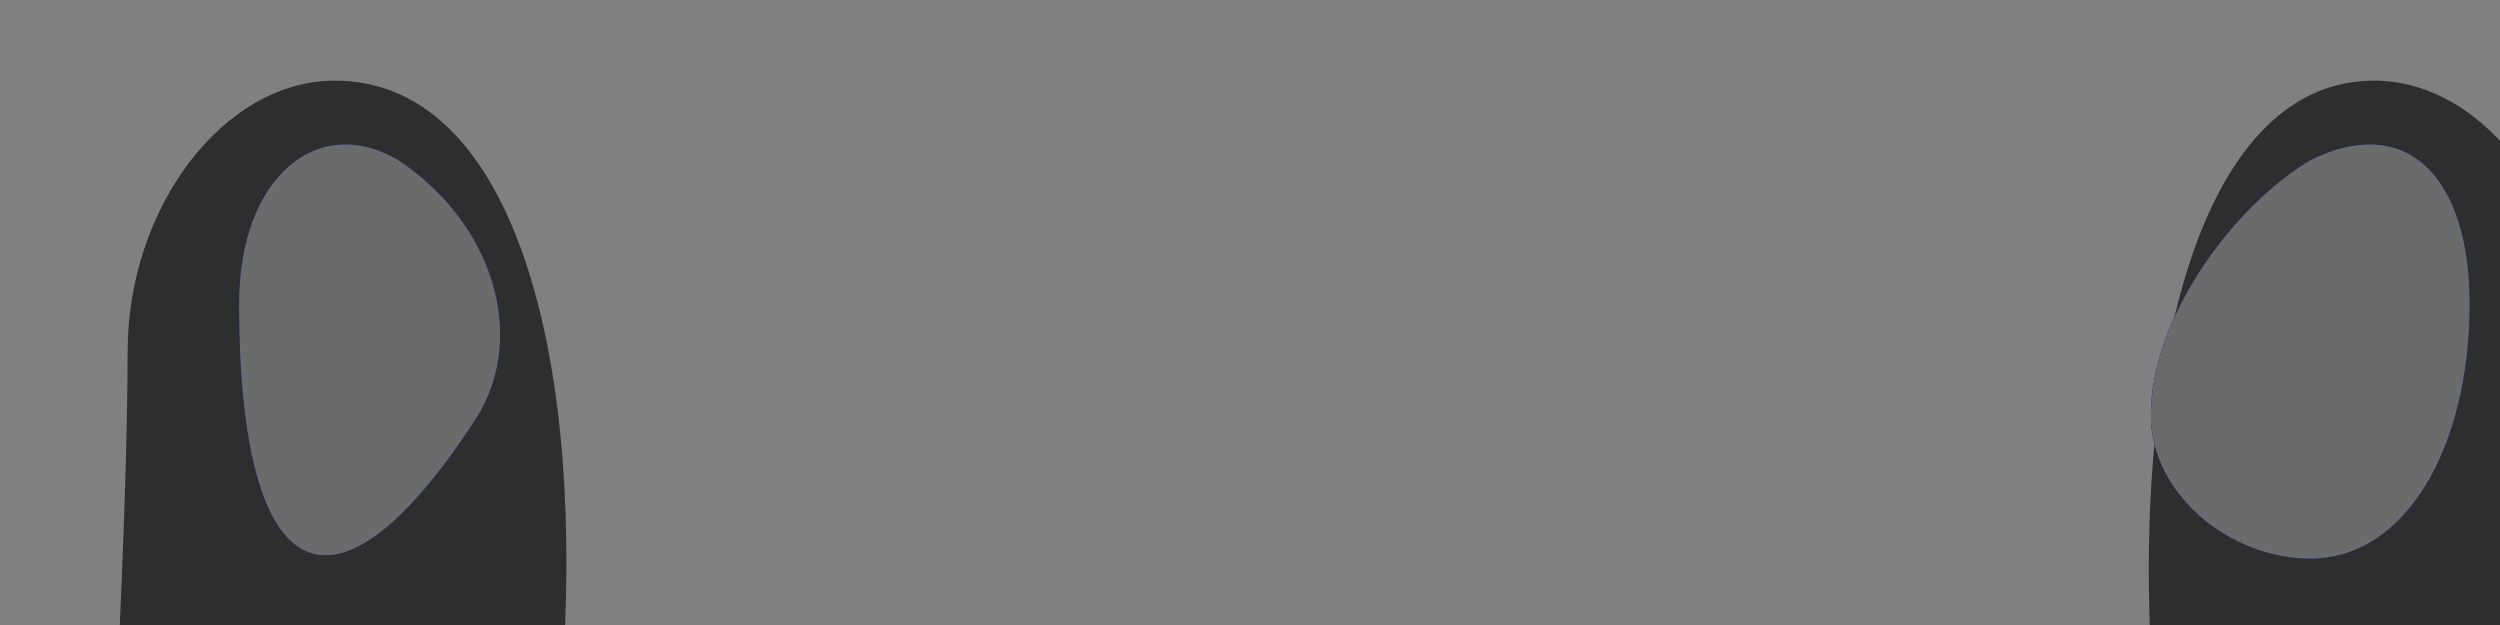 <svg id="outputsvg" xmlns="http://www.w3.org/2000/svg" width="128" height="32" viewBox="160 0 1280 320" preserveAspectRatio="xMidYMid meet" title="HeroSpaceship.svg (20KB)" style="transform: matrix(8.157, 0, 0, 8.157, 295, 126); transform-origin: 50% 50%; cursor: move; display: inline;"><rect x="160" y="0" width="1280" height="320" fill="#808080" stroke="none"/><g id="layer101" fill="#2e2e2e" stroke="none">  <path d="M51 295 c0 -5 6 -21 13 -34 12 -21 11 -26 -5 -42 -22 -22 -26 -89 -6 -89 10 0 13 13 13 40 l-1 39 20 -19 c26 -25 32 -25 38 -2 4 13 5 11 6 -5 1 -17 -5 -23 -19 -23 -23 0 -25 -8 -7 -35 7 -11 19 -39 26 -62 7 -25 18 -43 26 -43 8 0 19 18 26 43 7 23 19 51 26 62 18 27 16 35 -7 35 -14 0 -20 6 -19 23 1 16 2 18 6 5 6 -23 12 -23 38 2 l20 19 -1 -39 c0 -27 3 -40 13 -40 20 0 16 67 -6 89 -16 16 -17 21 -5 42 19 35 16 48 -5 22 -13 -16 -21 -19 -29 -11 -8 8 -15 1 -25 -23 l-14 -34 -10 35 -9 35 -8 -35 -8 -35 -15 34 c-10 24 -17 31 -25 23 -8 -8 -16 -5 -29 11 -10 12 -18 18 -18 12z"></path>  <path d="M385 280 c4 -14 11 -29 15 -33 4 -5 -1 -18 -11 -28 -23 -23 -27 -89 -5 -89 7 0 13 8 13 18 0 9 1 26 2 37 2 19 2 19 16 1 7 -10 18 -15 24 -11 6 3 11 1 11 -4 0 -6 -7 -11 -16 -11 -12 0 -14 -5 -9 -17 21 -49 34 -90 35 -105 0 -10 7 -18 15 -18 8 0 15 8 15 18 1 15 14 56 35 105 5 12 3 17 -9 17 -9 0 -16 4 -16 10 0 5 6 7 13 4 8 -3 18 5 25 18 l11 23 2 -25 c1 -14 2 -33 2 -43 0 -9 6 -17 13 -17 22 0 18 66 -5 89 -10 10 -15 23 -11 28 4 4 11 19 15 33 l6 25 -19 -24 c-13 -16 -21 -20 -26 -12 -13 20 -25 12 -29 -21 l-4 -33 -1 33 c-2 37 -22 44 -22 8 0 -14 -4 -28 -10 -31 -6 -4 -10 7 -10 24 0 31 -13 41 -26 20 -5 -8 -13 -4 -26 12 l-19 24 6 -25z"></path>  <path d="M691 295 c0 -5 6 -21 13 -34 12 -21 11 -26 -5 -42 -23 -23 -26 -89 -5 -89 7 0 13 8 13 18 0 53 2 56 21 39 23 -21 29 -21 35 1 4 13 5 11 6 -5 1 -17 -5 -23 -19 -23 -23 0 -25 -8 -7 -35 7 -11 19 -39 26 -62 7 -25 18 -43 26 -43 8 0 19 18 26 43 7 23 19 51 26 62 18 27 16 35 -7 35 -14 0 -20 6 -19 23 1 16 2 18 6 5 6 -22 12 -22 35 -1 19 17 21 14 21 -40 0 -9 6 -17 13 -17 21 0 18 66 -5 89 -16 16 -17 21 -5 42 19 35 16 48 -5 22 -13 -16 -21 -19 -29 -11 -8 8 -15 1 -25 -23 l-14 -34 -10 35 -9 35 -8 -35 -8 -35 -15 34 c-10 24 -17 31 -25 23 -8 -8 -16 -5 -29 11 -10 12 -18 18 -18 12z"></path>  <path d="M1025 280 c4 -14 11 -29 15 -33 4 -5 -1 -18 -11 -28 -23 -23 -27 -89 -5 -89 7 0 13 8 13 18 0 9 1 28 2 42 l2 25 11 -23 c7 -13 17 -21 25 -18 7 3 13 1 13 -4 0 -6 -7 -10 -16 -10 -12 0 -14 -5 -9 -17 21 -49 34 -90 35 -105 0 -10 7 -18 15 -18 8 0 15 8 15 18 1 15 14 56 35 105 5 12 3 17 -9 17 -9 0 -16 5 -16 11 0 5 5 7 11 4 6 -4 17 1 24 11 14 18 14 18 16 -1 1 -11 2 -28 2 -38 0 -9 6 -17 13 -17 22 0 18 66 -5 89 -10 10 -15 23 -11 28 4 4 11 19 15 33 l6 25 -19 -24 c-13 -16 -21 -20 -26 -12 -13 21 -26 11 -26 -20 0 -17 -4 -28 -10 -24 -5 3 -10 17 -10 31 0 36 -18 29 -23 -8 l-4 -33 -1 33 c-2 32 -15 42 -28 21 -5 -8 -13 -4 -26 12 l-19 24 6 -25z"></path>  </g> <g id="layer102" fill="#1d0189" stroke="none">  <path d="M50 294 c1 -5 7 -20 15 -34 13 -24 14 -24 15 -4 0 12 -7 27 -15 34 -8 7 -15 9 -15 4z"></path>  <path d="M242 288 c-7 -7 -12 -21 -12 -32 1 -18 3 -17 16 7 17 31 15 44 -4 25z"></path>  <path d="M386 280 c8 -31 24 -50 24 -29 0 8 -7 24 -16 35 -14 18 -15 18 -8 -6z"></path>  <path d="M550 280 c-6 -11 -9 -26 -7 -33 3 -7 10 1 16 17 14 35 7 47 -9 16z"></path>  <path d="M690 294 c1 -5 7 -20 15 -34 13 -24 14 -24 15 -4 0 12 -7 27 -15 34 -8 7 -15 9 -15 4z"></path>  <path d="M882 288 c-7 -7 -12 -21 -12 -32 1 -18 3 -17 16 7 17 31 15 44 -4 25z"></path>  <path d="M1026 280 c8 -31 24 -50 24 -29 0 8 -7 24 -16 35 -14 18 -15 18 -8 -6z"></path>  <path d="M1190 280 c-6 -11 -9 -26 -7 -33 3 -7 10 1 16 17 14 35 7 47 -9 16z"></path>  <path d="M142 239 c-7 -21 -12 -48 -12 -59 0 -13 -7 -20 -20 -20 -23 0 -25 -8 -7 -35 7 -11 19 -39 26 -62 7 -25 18 -43 26 -43 8 0 19 18 26 42 7 24 19 52 26 63 18 27 16 35 -7 35 -14 0 -20 7 -20 23 0 12 -6 38 -13 59 l-13 36 -12 -39z"></path>  <path d="M470 257 c0 -31 -10 -40 -27 -25 -24 19 -39 -6 -24 -39 13 -26 14 -27 22 -8 7 19 8 19 8 -2 1 -15 -5 -23 -15 -23 -12 0 -14 -5 -9 -17 21 -49 34 -90 35 -105 0 -10 7 -18 15 -18 8 0 15 8 15 18 1 15 14 56 35 105 5 12 3 17 -9 17 -9 0 -16 7 -16 16 0 8 4 13 9 10 12 -8 22 20 15 39 -5 12 -10 13 -20 4 -11 -9 -14 -6 -14 20 0 17 -4 31 -10 31 -5 0 -10 -10 -10 -23z"></path>  <path d="M782 239 c-7 -21 -12 -48 -12 -59 0 -13 -7 -20 -20 -20 -23 0 -25 -8 -7 -35 7 -11 19 -39 26 -62 15 -55 37 -55 52 -1 7 24 19 52 26 63 18 27 16 35 -7 35 -14 0 -20 7 -20 23 0 12 -6 38 -13 59 l-13 36 -12 -39z"></path>  <path d="M1100 249 c0 -26 -3 -29 -14 -20 -10 9 -15 8 -20 -4 -7 -19 3 -47 15 -39 5 3 9 -2 9 -10 0 -9 -7 -16 -16 -16 -12 0 -14 -5 -9 -17 21 -49 34 -90 35 -105 0 -10 7 -18 15 -18 8 0 15 8 15 18 1 15 14 56 35 105 5 12 3 17 -9 17 -10 0 -16 8 -15 23 0 21 1 21 8 2 8 -19 9 -18 22 8 15 33 0 58 -24 39 -17 -15 -27 -6 -27 25 0 13 -4 23 -10 23 -5 0 -10 -14 -10 -31z"></path>  <path d="M91 229 c-9 -16 -9 -24 0 -35 15 -18 29 -9 29 21 0 32 -13 38 -29 14z"></path>  <path d="M197 243 c-10 -9 -8 -51 2 -57 5 -3 14 1 21 9 9 11 9 19 -3 35 -7 11 -17 17 -20 13z"></path>  <path d="M731 229 c-9 -16 -9 -24 0 -35 15 -18 29 -9 29 21 0 32 -13 38 -29 14z"></path>  <path d="M837 243 c-10 -9 -8 -51 2 -57 5 -3 14 1 21 9 9 11 9 19 -3 35 -7 11 -17 17 -20 13z"></path>  <path d="M46 185 c-3 -8 -1 -15 4 -15 6 0 10 7 10 15 0 8 -2 15 -4 15 -2 0 -6 -7 -10 -15z"></path>  <path d="M250 185 c0 -8 4 -15 10 -15 5 0 7 7 4 15 -4 8 -8 15 -10 15 -2 0 -4 -7 -4 -15z"></path>  <path d="M376 185 c-3 -8 -1 -15 4 -15 6 0 10 7 10 15 0 8 -2 15 -4 15 -2 0 -6 -7 -10 -15z"></path>  <path d="M560 185 c0 -8 4 -15 10 -15 5 0 7 7 4 15 -4 8 -8 15 -10 15 -2 0 -4 -7 -4 -15z"></path>  <path d="M686 185 c-3 -8 -1 -15 4 -15 6 0 10 7 10 15 0 8 -2 15 -4 15 -2 0 -6 -7 -10 -15z"></path>  <path d="M890 185 c0 -8 4 -15 10 -15 5 0 7 7 4 15 -4 8 -8 15 -10 15 -2 0 -4 -7 -4 -15z"></path>  <path d="M1016 185 c-3 -8 -1 -15 4 -15 6 0 10 7 10 15 0 8 -2 15 -4 15 -2 0 -6 -7 -10 -15z"></path>  <path d="M1200 185 c0 -8 4 -15 10 -15 5 0 7 7 4 15 -4 8 -8 15 -10 15 -2 0 -4 -7 -4 -15z"></path>  <path d="M40 151 c0 -6 5 -13 10 -16 6 -3 10 1 10 9 0 9 -4 16 -10 16 -5 0 -10 -4 -10 -9z"></path>  <path d="M250 144 c0 -8 5 -12 10 -9 6 3 10 10 10 16 0 5 -4 9 -10 9 -5 0 -10 -7 -10 -16z"></path>  <path d="M370 151 c0 -6 5 -13 10 -16 6 -3 10 1 10 9 0 9 -4 16 -10 16 -5 0 -10 -4 -10 -9z"></path>  <path d="M560 144 c0 -8 5 -12 10 -9 6 4 8 11 5 16 -9 14 -15 11 -15 -7z"></path>  <path d="M680 151 c0 -6 5 -13 10 -16 6 -3 10 1 10 9 0 9 -4 16 -10 16 -5 0 -10 -4 -10 -9z"></path>  <path d="M890 144 c0 -8 5 -12 10 -9 6 3 10 10 10 16 0 5 -4 9 -10 9 -5 0 -10 -7 -10 -16z"></path>  <path d="M1015 151 c-3 -5 -1 -12 5 -16 5 -3 10 1 10 9 0 18 -6 21 -15 7z"></path>  <path d="M1200 144 c0 -8 5 -12 10 -9 6 3 10 10 10 16 0 5 -4 9 -10 9 -5 0 -10 -7 -10 -16z"></path>  </g> <g id="layer103" fill="#003ecc" stroke="none">  <path d="M380 294 c1 -16 29 -60 29 -44 0 8 -6 24 -14 34 -8 11 -15 16 -15 10z"></path>  <path d="M1192 280 c-7 -11 -12 -25 -12 -32 1 -7 8 0 16 15 18 33 14 46 -4 17z"></path>  <path d="M546 275 c-9 -26 -7 -32 5 -12 6 10 9 21 6 23 -2 3 -7 -2 -11 -11z"></path>  <path d="M1030 285 c0 -5 5 -17 10 -25 5 -8 10 -10 10 -5 0 6 -5 17 -10 25 -5 8 -10 11 -10 5z"></path>  <path d="M60 273 c0 -4 5 -15 10 -23 8 -13 10 -13 10 2 0 9 -4 20 -10 23 -5 3 -10 3 -10 -2z"></path>  <path d="M151 258 c0 -15 -6 -30 -11 -33 -7 -4 -7 -13 0 -24 6 -12 5 -22 -1 -28 -8 -8 -7 -18 0 -34 l12 -24 -17 22 c-9 13 -20 23 -25 23 -15 0 -10 -30 6 -36 8 -4 13 -10 10 -14 -2 -4 2 -27 9 -51 8 -26 15 -36 16 -24 1 20 2 20 9 1 6 -16 10 -11 19 24 6 24 9 47 6 51 -2 4 3 9 11 13 16 6 21 36 6 36 -5 0 -16 -10 -25 -22 l-17 -23 11 23 c8 16 8 27 1 35 -6 8 -6 18 -1 27 5 8 5 19 0 25 -4 5 -10 21 -13 35 l-4 25 -2 -27z m6 -195 c-4 -3 -7 0 -7 7 0 7 3 10 7 7 3 -4 3 -10 0 -14z"></path>  <path d="M237 273 c-4 -3 -7 -13 -7 -22 1 -13 3 -13 11 2 11 19 8 33 -4 20z"></path>  <path d="M469 238 c-6 -24 -12 -56 -12 -73 0 -16 -2 -24 -4 -17 -5 12 -33 18 -33 6 0 -3 5 -15 12 -27 6 -12 17 -42 24 -67 11 -42 12 -43 13 -13 1 24 5 31 16 27 10 -4 15 0 15 14 0 24 -16 38 -23 20 -4 -8 -6 -7 -6 3 -1 9 6 20 15 23 8 3 12 2 9 -4 -9 -15 4 -12 21 4 14 15 3 33 -14 22 -4 -2 -13 4 -20 15 -7 10 -8 19 -4 19 5 0 9 20 11 45 3 57 -5 57 -20 3z"></path>  <path d="M700 273 c0 -4 5 -15 10 -23 8 -13 10 -13 10 2 0 9 -4 20 -10 23 -5 3 -10 3 -10 -2z"></path>  <path d="M791 258 c0 -15 -6 -30 -11 -33 -7 -4 -7 -13 0 -24 6 -12 5 -22 -1 -28 -8 -8 -7 -18 0 -34 l12 -24 -17 22 c-9 13 -20 23 -25 23 -15 0 -10 -30 6 -36 8 -4 13 -10 10 -14 -2 -4 2 -27 9 -51 8 -26 15 -36 16 -24 1 20 2 20 9 1 6 -16 10 -11 19 24 6 24 9 47 6 51 -2 4 3 9 11 13 16 6 21 36 6 36 -5 0 -16 -10 -25 -22 l-17 -23 11 23 c8 16 8 27 1 35 -6 8 -6 18 -1 27 5 8 5 19 0 25 -4 5 -10 21 -13 35 l-4 25 -2 -27z m6 -195 c-4 -3 -7 0 -7 7 0 7 3 10 7 7 3 -4 3 -10 0 -14z"></path>  <path d="M877 273 c-4 -3 -7 -13 -7 -22 1 -13 3 -13 11 2 11 19 8 33 -4 20z"></path>  <path d="M1101 237 c2 -26 6 -47 11 -47 4 0 3 -9 -4 -19 -7 -11 -16 -17 -20 -15 -17 11 -28 -7 -14 -22 17 -16 30 -19 21 -4 -3 6 1 7 9 4 9 -3 16 -14 15 -23 0 -10 -2 -11 -6 -3 -7 18 -23 4 -23 -20 0 -14 5 -18 15 -14 11 4 15 -3 16 -27 1 -30 2 -29 13 13 7 25 18 55 24 67 7 12 12 24 12 27 0 9 -28 7 -33 -1 -2 -5 -3 -3 -1 4 3 13 -22 112 -31 121 -3 4 -5 -15 -4 -41z"></path>  <path d="M91 229 c-9 -16 -9 -24 0 -35 15 -18 29 -9 29 21 0 32 -13 38 -29 14z"></path>  <path d="M197 243 c-10 -9 -8 -51 2 -57 5 -3 14 1 21 9 9 11 9 19 -3 35 -7 11 -17 17 -20 13z"></path>  <path d="M731 229 c-9 -16 -9 -24 0 -35 15 -18 29 -9 29 21 0 32 -13 38 -29 14z"></path>  <path d="M837 243 c-10 -9 -8 -51 2 -57 5 -3 14 1 21 9 9 11 9 19 -3 35 -7 11 -17 17 -20 13z"></path>  <path d="M414 226 c-3 -8 0 -25 7 -37 l12 -23 9 24 c10 26 4 50 -12 50 -6 0 -13 -6 -16 -14z"></path>  <path d="M505 228 c-4 -10 -4 -26 0 -35 6 -17 7 -17 16 0 7 11 7 23 0 35 -9 16 -10 16 -16 0z"></path>  <path d="M1066 225 c-7 -19 3 -47 15 -39 5 3 9 14 9 24 0 24 -16 34 -24 15z"></path>  <path d="M1144 227 c-2 -7 -1 -24 4 -37 l9 -24 12 23 c13 24 9 51 -9 51 -6 0 -13 -6 -16 -13z"></path>  <path d="M46 185 c-3 -8 -1 -15 4 -15 6 0 10 7 10 15 0 8 -2 15 -4 15 -2 0 -6 -7 -10 -15z"></path>  <path d="M250 185 c0 -8 4 -15 10 -15 5 0 7 7 4 15 -4 8 -8 15 -10 15 -2 0 -4 -7 -4 -15z"></path>  <path d="M376 185 c-3 -8 -1 -15 4 -15 6 0 10 7 10 15 0 8 -2 15 -4 15 -2 0 -6 -7 -10 -15z"></path>  <path d="M560 185 c0 -8 4 -15 10 -15 5 0 7 7 4 15 -4 8 -8 15 -10 15 -2 0 -4 -7 -4 -15z"></path>  <path d="M686 185 c-3 -8 -1 -15 4 -15 6 0 10 7 10 15 0 8 -2 15 -4 15 -2 0 -6 -7 -10 -15z"></path>  <path d="M890 185 c0 -8 4 -15 10 -15 5 0 7 7 4 15 -4 8 -8 15 -10 15 -2 0 -4 -7 -4 -15z"></path>  <path d="M1016 185 c-3 -8 -1 -15 4 -15 6 0 10 7 10 15 0 8 -2 15 -4 15 -2 0 -6 -7 -10 -15z"></path>  <path d="M1200 185 c0 -8 4 -15 10 -15 5 0 7 7 4 15 -4 8 -8 15 -10 15 -2 0 -4 -7 -4 -15z"></path>  <path d="M40 151 c0 -6 5 -13 10 -16 6 -3 10 1 10 9 0 9 -4 16 -10 16 -5 0 -10 -4 -10 -9z"></path>  <path d="M250 144 c0 -8 5 -12 10 -9 6 3 10 10 10 16 0 5 -4 9 -10 9 -5 0 -10 -7 -10 -16z"></path>  <path d="M370 151 c0 -6 5 -13 10 -16 6 -3 10 1 10 9 0 9 -4 16 -10 16 -5 0 -10 -4 -10 -9z"></path>  <path d="M560 144 c0 -8 5 -12 10 -9 6 4 8 11 5 16 -9 14 -15 11 -15 -7z"></path>  <path d="M680 151 c0 -6 5 -13 10 -16 6 -3 10 1 10 9 0 9 -4 16 -10 16 -5 0 -10 -4 -10 -9z"></path>  <path d="M890 144 c0 -8 5 -12 10 -9 6 3 10 10 10 16 0 5 -4 9 -10 9 -5 0 -10 -7 -10 -16z"></path>  <path d="M1015 151 c-3 -5 -1 -12 5 -16 5 -3 10 1 10 9 0 18 -6 21 -15 7z"></path>  <path d="M1200 144 c0 -8 5 -12 10 -9 6 3 10 10 10 16 0 5 -4 9 -10 9 -5 0 -10 -7 -10 -16z"></path>  <path d="M481 44 c0 -11 3 -14 6 -6 3 7 2 16 -1 19 -3 4 -6 -2 -5 -13z"></path>  <path d="M1101 44 c0 -11 3 -14 6 -6 3 7 2 16 -1 19 -3 4 -6 -2 -5 -13z"></path>  </g> <g id="layer104" fill="#6b6b6b" stroke="none">  <path d="M390 271 c0 -5 5 -13 10 -16 6 -3 10 -2 10 4 0 5 -4 13 -10 16 -5 3 -10 2 -10 -4z"></path>  <path d="M1187 273 c-4 -3 -7 -11 -7 -17 0 -6 5 -5 12 2 6 6 9 14 7 17 -3 3 -9 2 -12 -2z"></path>  <path d="M65 260 c3 -5 8 -10 11 -10 3 0 2 5 -1 10 -3 6 -8 10 -11 10 -3 0 -2 -4 1 -10z"></path>  <path d="M234 258 c-4 -7 -3 -8 4 -4 7 4 12 9 12 12 0 8 -9 4 -16 -8z"></path>  <path d="M705 260 c3 -5 8 -10 11 -10 3 0 2 5 -1 10 -3 6 -8 10 -11 10 -3 0 -2 -4 1 -10z"></path>  <path d="M874 258 c-4 -7 -3 -8 4 -4 7 4 12 9 12 12 0 8 -9 4 -16 -8z"></path>  <path d="M152 235 c0 -16 2 -22 5 -12 2 9 2 23 0 30 -3 6 -5 -1 -5 -18z"></path>  <path d="M477 247 c-11 -29 -9 -43 4 -30 6 6 9 19 7 29 -3 18 -4 18 -11 1z"></path>  <path d="M792 235 c0 -16 2 -22 5 -12 2 9 2 23 0 30 -3 6 -5 -1 -5 -18z"></path>  <path d="M1100 243 c0 -12 5 -25 10 -28 13 -8 13 15 0 35 -8 12 -10 11 -10 -7z"></path>  <path d="M91 229 c-9 -16 -9 -24 0 -35 15 -18 29 -9 29 21 0 32 -13 38 -29 14z"></path>  <path d="M197 243 c-10 -9 -8 -51 2 -57 5 -3 14 1 21 9 9 11 9 19 -3 35 -7 11 -17 17 -20 13z"></path>  <path d="M731 229 c-9 -16 -9 -24 0 -35 15 -18 29 -9 29 21 0 32 -13 38 -29 14z"></path>  <path d="M837 243 c-10 -9 -8 -51 2 -57 5 -3 14 1 21 9 9 11 9 19 -3 35 -7 11 -17 17 -20 13z"></path>  <path d="M414 226 c-3 -8 0 -25 7 -37 l12 -23 9 24 c10 26 4 50 -12 50 -6 0 -13 -6 -16 -14z"></path>  <path d="M505 228 c-4 -10 -4 -26 0 -35 6 -17 7 -17 16 0 7 11 7 23 0 35 -9 16 -10 16 -16 0z"></path>  <path d="M1066 225 c-7 -19 3 -47 15 -39 5 3 9 14 9 24 0 24 -16 34 -24 15z"></path>  <path d="M1144 227 c-2 -7 -1 -24 4 -37 l9 -24 12 23 c13 24 9 51 -9 51 -6 0 -13 -6 -16 -13z"></path>  <path d="M46 185 c-3 -8 -1 -15 4 -15 6 0 10 7 10 15 0 8 -2 15 -4 15 -2 0 -6 -7 -10 -15z"></path>  <path d="M250 185 c0 -8 4 -15 10 -15 5 0 7 7 4 15 -4 8 -8 15 -10 15 -2 0 -4 -7 -4 -15z"></path>  <path d="M376 185 c-3 -8 -1 -15 4 -15 6 0 10 7 10 15 0 8 -2 15 -4 15 -2 0 -6 -7 -10 -15z"></path>  <path d="M463 193 c4 -3 10 -3 14 0 3 4 0 7 -7 7 -7 0 -10 -3 -7 -7z"></path>  <path d="M560 185 c0 -8 4 -15 10 -15 5 0 7 7 4 15 -4 8 -8 15 -10 15 -2 0 -4 -7 -4 -15z"></path>  <path d="M686 185 c-3 -8 -1 -15 4 -15 6 0 10 7 10 15 0 8 -2 15 -4 15 -2 0 -6 -7 -10 -15z"></path>  <path d="M890 185 c0 -8 4 -15 10 -15 5 0 7 7 4 15 -4 8 -8 15 -10 15 -2 0 -4 -7 -4 -15z"></path>  <path d="M1016 185 c-3 -8 -1 -15 4 -15 6 0 10 7 10 15 0 8 -2 15 -4 15 -2 0 -6 -7 -10 -15z"></path>  <path d="M1113 193 c4 -3 10 -3 14 0 3 4 0 7 -7 7 -7 0 -10 -3 -7 -7z"></path>  <path d="M1200 185 c0 -8 4 -15 10 -15 5 0 7 7 4 15 -4 8 -8 15 -10 15 -2 0 -4 -7 -4 -15z"></path>  <path d="M146 165 c-8 -22 3 -40 16 -27 7 7 7 16 1 27 -9 16 -10 16 -17 0z"></path>  <path d="M465 167 c-4 -10 -3 -23 3 -29 14 -14 21 3 12 27 -7 19 -8 19 -15 2z"></path>  <path d="M786 165 c-8 -22 3 -40 16 -27 7 7 7 16 1 27 -9 16 -10 16 -17 0z"></path>  <path d="M1107 161 c-3 -12 -1 -24 4 -27 13 -8 24 25 12 37 -7 7 -12 3 -16 -10z"></path>  <path d="M40 151 c0 -6 5 -13 10 -16 6 -3 10 1 10 9 0 9 -4 16 -10 16 -5 0 -10 -4 -10 -9z"></path>  <path d="M250 144 c0 -8 5 -12 10 -9 6 3 10 10 10 16 0 5 -4 9 -10 9 -5 0 -10 -7 -10 -16z"></path>  <path d="M370 151 c0 -6 5 -13 10 -16 6 -3 10 1 10 9 0 9 -4 16 -10 16 -5 0 -10 -4 -10 -9z"></path>  <path d="M430 153 c0 -6 7 -18 15 -26 8 -8 12 -17 9 -20 -3 -3 -1 -14 5 -24 9 -16 10 -15 11 8 0 15 -9 37 -20 50 -10 13 -19 19 -20 12z"></path>  <path d="M560 144 c0 -8 5 -12 10 -9 6 4 8 11 5 16 -9 14 -15 11 -15 -7z"></path>  <path d="M680 151 c0 -6 5 -13 10 -16 6 -3 10 1 10 9 0 9 -4 16 -10 16 -5 0 -10 -4 -10 -9z"></path>  <path d="M890 144 c0 -8 5 -12 10 -9 6 3 10 10 10 16 0 5 -4 9 -10 9 -5 0 -10 -7 -10 -16z"></path>  <path d="M1015 151 c-3 -5 -1 -12 5 -16 5 -3 10 1 10 9 0 18 -6 21 -15 7z"></path>  <path d="M1136 138 c-9 -12 -16 -34 -16 -48 1 -22 2 -23 11 -7 5 9 7 22 4 27 -3 6 -2 10 3 10 11 0 25 30 18 37 -2 2 -11 -6 -20 -19z"></path>  <path d="M1200 144 c0 -8 5 -12 10 -9 6 3 10 10 10 16 0 5 -4 9 -10 9 -5 0 -10 -7 -10 -16z"></path>  <path d="M110 141 c0 -6 7 -14 15 -17 8 -4 13 -9 11 -13 -2 -3 0 -15 5 -26 7 -18 8 -17 8 6 1 14 -8 34 -19 44 -12 11 -20 13 -20 6z"></path>  <path d="M177 132 c-10 -10 -17 -29 -17 -42 0 -27 7 -24 12 5 1 11 10 25 18 32 8 6 12 14 9 17 -3 3 -13 -2 -22 -12z"></path>  <path d="M496 133 c-6 -14 -5 -15 5 -6 7 7 10 15 7 18 -3 3 -9 -2 -12 -12z"></path>  <path d="M750 141 c0 -6 7 -14 15 -17 8 -4 13 -9 11 -13 -2 -3 0 -15 5 -26 7 -18 8 -17 8 6 1 14 -8 34 -19 44 -12 11 -20 13 -20 6z"></path>  <path d="M817 132 c-10 -10 -17 -29 -17 -42 0 -27 7 -24 12 5 1 11 10 25 18 32 8 6 12 14 9 17 -3 3 -13 -2 -22 -12z"></path>  <path d="M1080 141 c0 -6 4 -13 10 -16 6 -3 7 1 4 9 -7 18 -14 21 -14 7z"></path>  <path d="M481 94 c0 -11 3 -14 6 -6 3 7 2 16 -1 19 -3 4 -6 -2 -5 -13z"></path>  <path d="M1101 94 c0 -11 3 -14 6 -6 3 7 2 16 -1 19 -3 4 -6 -2 -5 -13z"></path>  <path d="M140 50 c0 -7 3 -10 7 -7 3 4 3 10 0 14 -4 3 -7 0 -7 -7z"></path>  <path d="M160 50 c0 -7 3 -10 7 -7 3 4 3 10 0 14 -4 3 -7 0 -7 -7z"></path>  <path d="M460 50 c0 -7 3 -10 7 -7 3 4 3 10 0 14 -4 3 -7 0 -7 -7z"></path>  <path d="M780 50 c0 -7 3 -10 7 -7 3 4 3 10 0 14 -4 3 -7 0 -7 -7z"></path>  <path d="M800 50 c0 -7 3 -10 7 -7 3 4 3 10 0 14 -4 3 -7 0 -7 -7z"></path>  <path d="M1120 50 c0 -7 3 -10 7 -7 3 4 3 10 0 14 -4 3 -7 0 -7 -7z"></path>  </g> <g id="layer105" fill="#739cff" stroke="none">  <path d="M390 271 c0 -5 5 -13 10 -16 6 -3 10 -2 10 4 0 5 -4 13 -10 16 -5 3 -10 2 -10 -4z"></path>  <path d="M1187 273 c-4 -3 -7 -11 -7 -17 0 -6 5 -5 12 2 6 6 9 14 7 17 -3 3 -9 2 -12 -2z"></path>  <path d="M65 260 c3 -5 8 -10 11 -10 3 0 2 5 -1 10 -3 6 -8 10 -11 10 -3 0 -2 -4 1 -10z"></path>  <path d="M234 258 c-4 -7 -3 -8 4 -4 7 4 12 9 12 12 0 8 -9 4 -16 -8z"></path>  <path d="M705 260 c3 -5 8 -10 11 -10 3 0 2 5 -1 10 -3 6 -8 10 -11 10 -3 0 -2 -4 1 -10z"></path>  <path d="M874 258 c-4 -7 -3 -8 4 -4 7 4 12 9 12 12 0 8 -9 4 -16 -8z"></path>  <path d="M152 235 c0 -16 2 -22 5 -12 2 9 2 23 0 30 -3 6 -5 -1 -5 -18z"></path>  <path d="M477 247 c-11 -29 -9 -43 4 -30 6 6 9 19 7 29 -3 18 -4 18 -11 1z"></path>  <path d="M792 235 c0 -16 2 -22 5 -12 2 9 2 23 0 30 -3 6 -5 -1 -5 -18z"></path>  <path d="M1100 243 c0 -12 5 -25 10 -28 13 -8 13 15 0 35 -8 12 -10 11 -10 -7z"></path>  <path d="M97 221 c-2 -10 -1 -25 4 -32 6 -10 9 -4 9 19 0 36 -5 42 -13 13z"></path>  <path d="M200 208 c0 -23 3 -29 9 -19 8 12 4 51 -5 51 -2 0 -4 -15 -4 -32z"></path>  <path d="M420 225 c-11 -13 -11 -18 2 -31 14 -14 16 -14 20 4 8 30 -6 47 -22 27z"></path>  <path d="M737 221 c-2 -10 -1 -25 4 -32 6 -10 9 -4 9 19 0 36 -5 42 -13 13z"></path>  <path d="M840 208 c0 -23 3 -29 9 -19 8 12 4 51 -5 51 -2 0 -4 -15 -4 -32z"></path>  <path d="M1148 228 c-3 -7 -2 -21 1 -31 6 -18 8 -18 21 -2 11 14 11 18 -2 31 -12 13 -16 13 -20 2z"></path>  <path d="M504 219 c-3 -6 -1 -16 5 -22 8 -8 11 -5 11 11 0 24 -5 28 -16 11z"></path>  <path d="M1070 210 c0 -19 3 -21 12 -12 9 9 9 15 0 24 -9 9 -12 7 -12 -12z"></path>  <path d="M463 193 c4 -3 10 -3 14 0 3 4 0 7 -7 7 -7 0 -10 -3 -7 -7z"></path>  <path d="M1113 193 c4 -3 10 -3 14 0 3 4 0 7 -7 7 -7 0 -10 -3 -7 -7z"></path>  <path d="M375 180 c-3 -5 -1 -10 4 -10 6 0 11 5 11 10 0 6 -2 10 -4 10 -3 0 -8 -4 -11 -10z"></path>  <path d="M1200 180 c0 -5 5 -10 11 -10 5 0 7 5 4 10 -3 6 -8 10 -11 10 -2 0 -4 -4 -4 -10z"></path>  <path d="M146 165 c-8 -22 3 -40 16 -27 7 7 7 16 1 27 -9 16 -10 16 -17 0z"></path>  <path d="M465 167 c-4 -10 -3 -23 3 -29 14 -14 21 3 12 27 -7 19 -8 19 -15 2z"></path>  <path d="M786 165 c-8 -22 3 -40 16 -27 7 7 7 16 1 27 -9 16 -10 16 -17 0z"></path>  <path d="M1107 161 c-3 -12 -1 -24 4 -27 13 -8 24 25 12 37 -7 7 -12 3 -16 -10z"></path>  <path d="M370 150 c0 -5 5 -10 11 -10 5 0 7 5 4 10 -3 6 -8 10 -11 10 -2 0 -4 -4 -4 -10z"></path>  <path d="M430 153 c0 -6 7 -18 15 -26 8 -8 12 -17 9 -20 -3 -3 -1 -14 5 -24 9 -16 10 -15 11 8 0 15 -9 37 -20 50 -10 13 -19 19 -20 12z"></path>  <path d="M1136 138 c-9 -12 -16 -34 -16 -48 1 -22 2 -23 11 -7 5 9 7 22 4 27 -3 6 -2 10 3 10 11 0 25 30 18 37 -2 2 -11 -6 -20 -19z"></path>  <path d="M1205 150 c-3 -5 -1 -10 4 -10 6 0 11 5 11 10 0 6 -2 10 -4 10 -3 0 -8 -4 -11 -10z"></path>  <path d="M110 141 c0 -6 7 -14 15 -17 8 -4 13 -9 11 -13 -2 -3 0 -15 5 -26 7 -18 8 -17 8 6 1 14 -8 34 -19 44 -12 11 -20 13 -20 6z"></path>  <path d="M177 132 c-10 -10 -17 -29 -17 -42 0 -27 7 -24 12 5 1 11 10 25 18 32 8 6 12 14 9 17 -3 3 -13 -2 -22 -12z"></path>  <path d="M496 133 c-6 -14 -5 -15 5 -6 7 7 10 15 7 18 -3 3 -9 -2 -12 -12z"></path>  <path d="M750 141 c0 -6 7 -14 15 -17 8 -4 13 -9 11 -13 -2 -3 0 -15 5 -26 7 -18 8 -17 8 6 1 14 -8 34 -19 44 -12 11 -20 13 -20 6z"></path>  <path d="M817 132 c-10 -10 -17 -29 -17 -42 0 -27 7 -24 12 5 1 11 10 25 18 32 8 6 12 14 9 17 -3 3 -13 -2 -22 -12z"></path>  <path d="M1080 141 c0 -6 4 -13 10 -16 6 -3 7 1 4 9 -7 18 -14 21 -14 7z"></path>  <path d="M481 94 c0 -11 3 -14 6 -6 3 7 2 16 -1 19 -3 4 -6 -2 -5 -13z"></path>  <path d="M1101 94 c0 -11 3 -14 6 -6 3 7 2 16 -1 19 -3 4 -6 -2 -5 -13z"></path>  <path d="M140 50 c0 -7 3 -10 7 -7 3 4 3 10 0 14 -4 3 -7 0 -7 -7z"></path>  <path d="M160 50 c0 -7 3 -10 7 -7 3 4 3 10 0 14 -4 3 -7 0 -7 -7z"></path>  <path d="M460 50 c0 -7 3 -10 7 -7 3 4 3 10 0 14 -4 3 -7 0 -7 -7z"></path>  <path d="M780 50 c0 -7 3 -10 7 -7 3 4 3 10 0 14 -4 3 -7 0 -7 -7z"></path>  <path d="M800 50 c0 -7 3 -10 7 -7 3 4 3 10 0 14 -4 3 -7 0 -7 -7z"></path>  <path d="M1120 50 c0 -7 3 -10 7 -7 3 4 3 10 0 14 -4 3 -7 0 -7 -7z"></path>  </g> <g id="layer106" fill="#eafaff" stroke="none">  <path d="M100 210 c0 -7 3 -10 7 -7 3 4 3 10 0 14 -4 3 -7 0 -7 -7z"></path>  <path d="M200 210 c0 -7 3 -10 7 -7 3 4 3 10 0 14 -4 3 -7 0 -7 -7z"></path>  <path d="M420 210 c0 -5 5 -10 10 -10 6 0 10 5 10 10 0 6 -4 10 -10 10 -5 0 -10 -4 -10 -10z"></path>  <path d="M740 210 c0 -7 3 -10 7 -7 3 4 3 10 0 14 -4 3 -7 0 -7 -7z"></path>  <path d="M840 210 c0 -7 3 -10 7 -7 3 4 3 10 0 14 -4 3 -7 0 -7 -7z"></path>  <path d="M1150 210 c0 -5 5 -10 10 -10 6 0 10 5 10 10 0 6 -4 10 -10 10 -5 0 -10 -4 -10 -10z"></path>  <path d="M151 154 c0 -11 3 -14 6 -6 3 7 2 16 -1 19 -3 4 -6 -2 -5 -13z"></path>  <path d="M471 154 c0 -11 3 -14 6 -6 3 7 2 16 -1 19 -3 4 -6 -2 -5 -13z"></path>  <path d="M791 154 c0 -11 3 -14 6 -6 3 7 2 16 -1 19 -3 4 -6 -2 -5 -13z"></path>  <path d="M1111 154 c0 -11 3 -14 6 -6 3 7 2 16 -1 19 -3 4 -6 -2 -5 -13z"></path>  <path d="M445 130 c3 -5 8 -10 11 -10 3 0 2 5 -1 10 -3 6 -8 10 -11 10 -3 0 -2 -4 1 -10z"></path>  <path d="M1134 128 c-4 -7 -3 -8 4 -4 7 4 12 9 12 12 0 8 -9 4 -16 -8z"></path>  <path d="M460 100 c0 -7 3 -10 7 -7 3 4 3 10 0 14 -4 3 -7 0 -7 -7z"></path>  <path d="M1120 100 c0 -7 3 -10 7 -7 3 4 3 10 0 14 -4 3 -7 0 -7 -7z"></path>  </g> </svg>